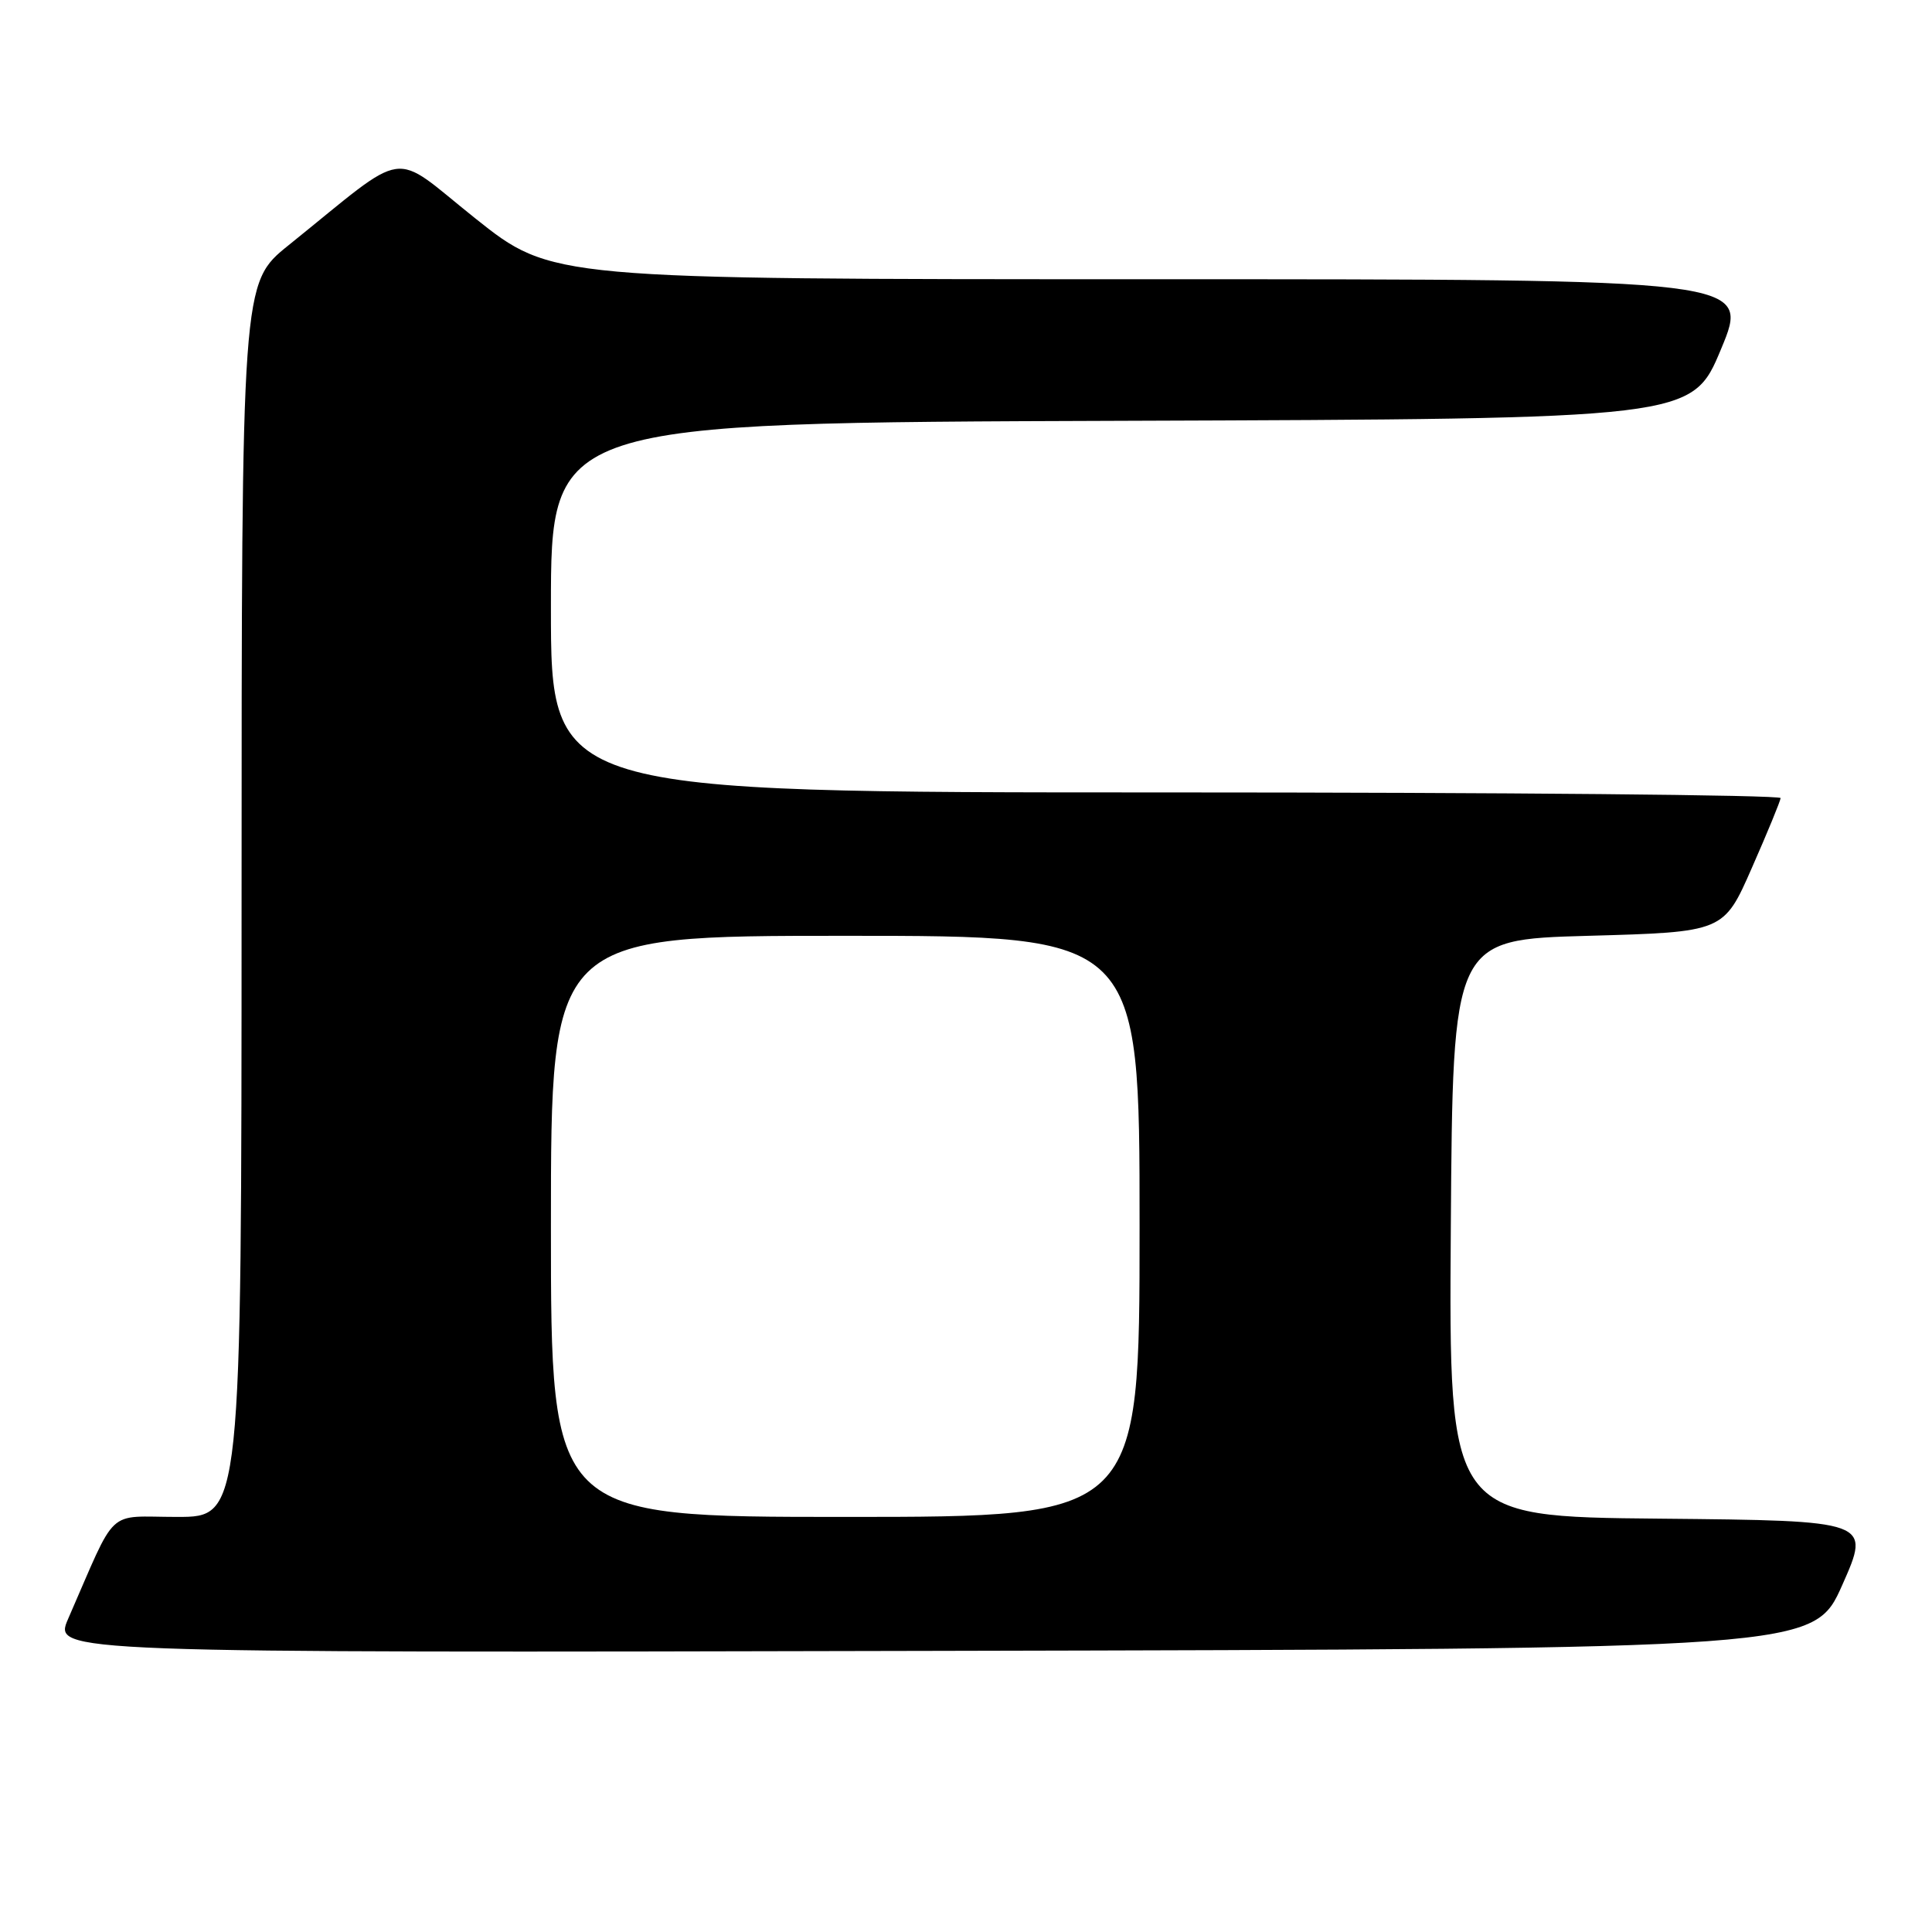 <?xml version="1.0" encoding="UTF-8" standalone="no"?>
<!DOCTYPE svg PUBLIC "-//W3C//DTD SVG 1.1//EN" "http://www.w3.org/Graphics/SVG/1.1/DTD/svg11.dtd" >
<svg xmlns="http://www.w3.org/2000/svg" xmlns:xlink="http://www.w3.org/1999/xlink" version="1.1" viewBox="0 0 256 256">
 <g >
 <path fill="currentColor"
d=" M 244.12 210.00 C 247.89 201.50 247.89 201.50 219.93 201.23 C 191.98 200.97 191.98 200.97 192.24 162.73 C 192.50 124.50 192.50 124.50 210.45 124.00 C 228.40 123.50 228.40 123.50 232.13 115.00 C 234.19 110.33 235.90 106.16 235.94 105.75 C 235.97 105.34 199.32 105.00 154.50 105.00 C 73.00 105.00 73.00 105.00 73.00 80.51 C 73.00 56.01 73.00 56.01 148.60 55.76 C 224.20 55.50 224.20 55.50 228.05 46.25 C 231.90 37.00 231.90 37.00 152.50 37.00 C 73.10 37.00 73.10 37.00 62.97 28.93 C 51.56 19.84 54.48 19.42 38.23 32.50 C 32.02 37.50 32.02 37.50 32.01 119.25 C 32.00 201.00 32.00 201.00 23.46 201.00 C 13.92 201.00 15.63 199.41 9.03 214.50 C 7.07 219.01 7.07 219.01 123.71 218.75 C 240.34 218.50 240.34 218.50 244.12 210.00 Z  M 73.00 162.50 C 73.00 124.00 73.00 124.00 112.00 124.00 C 151.00 124.00 151.00 124.00 151.00 162.50 C 151.00 201.00 151.00 201.00 112.00 201.00 C 73.00 201.00 73.00 201.00 73.00 162.50 Z "/>
</g>
</svg>